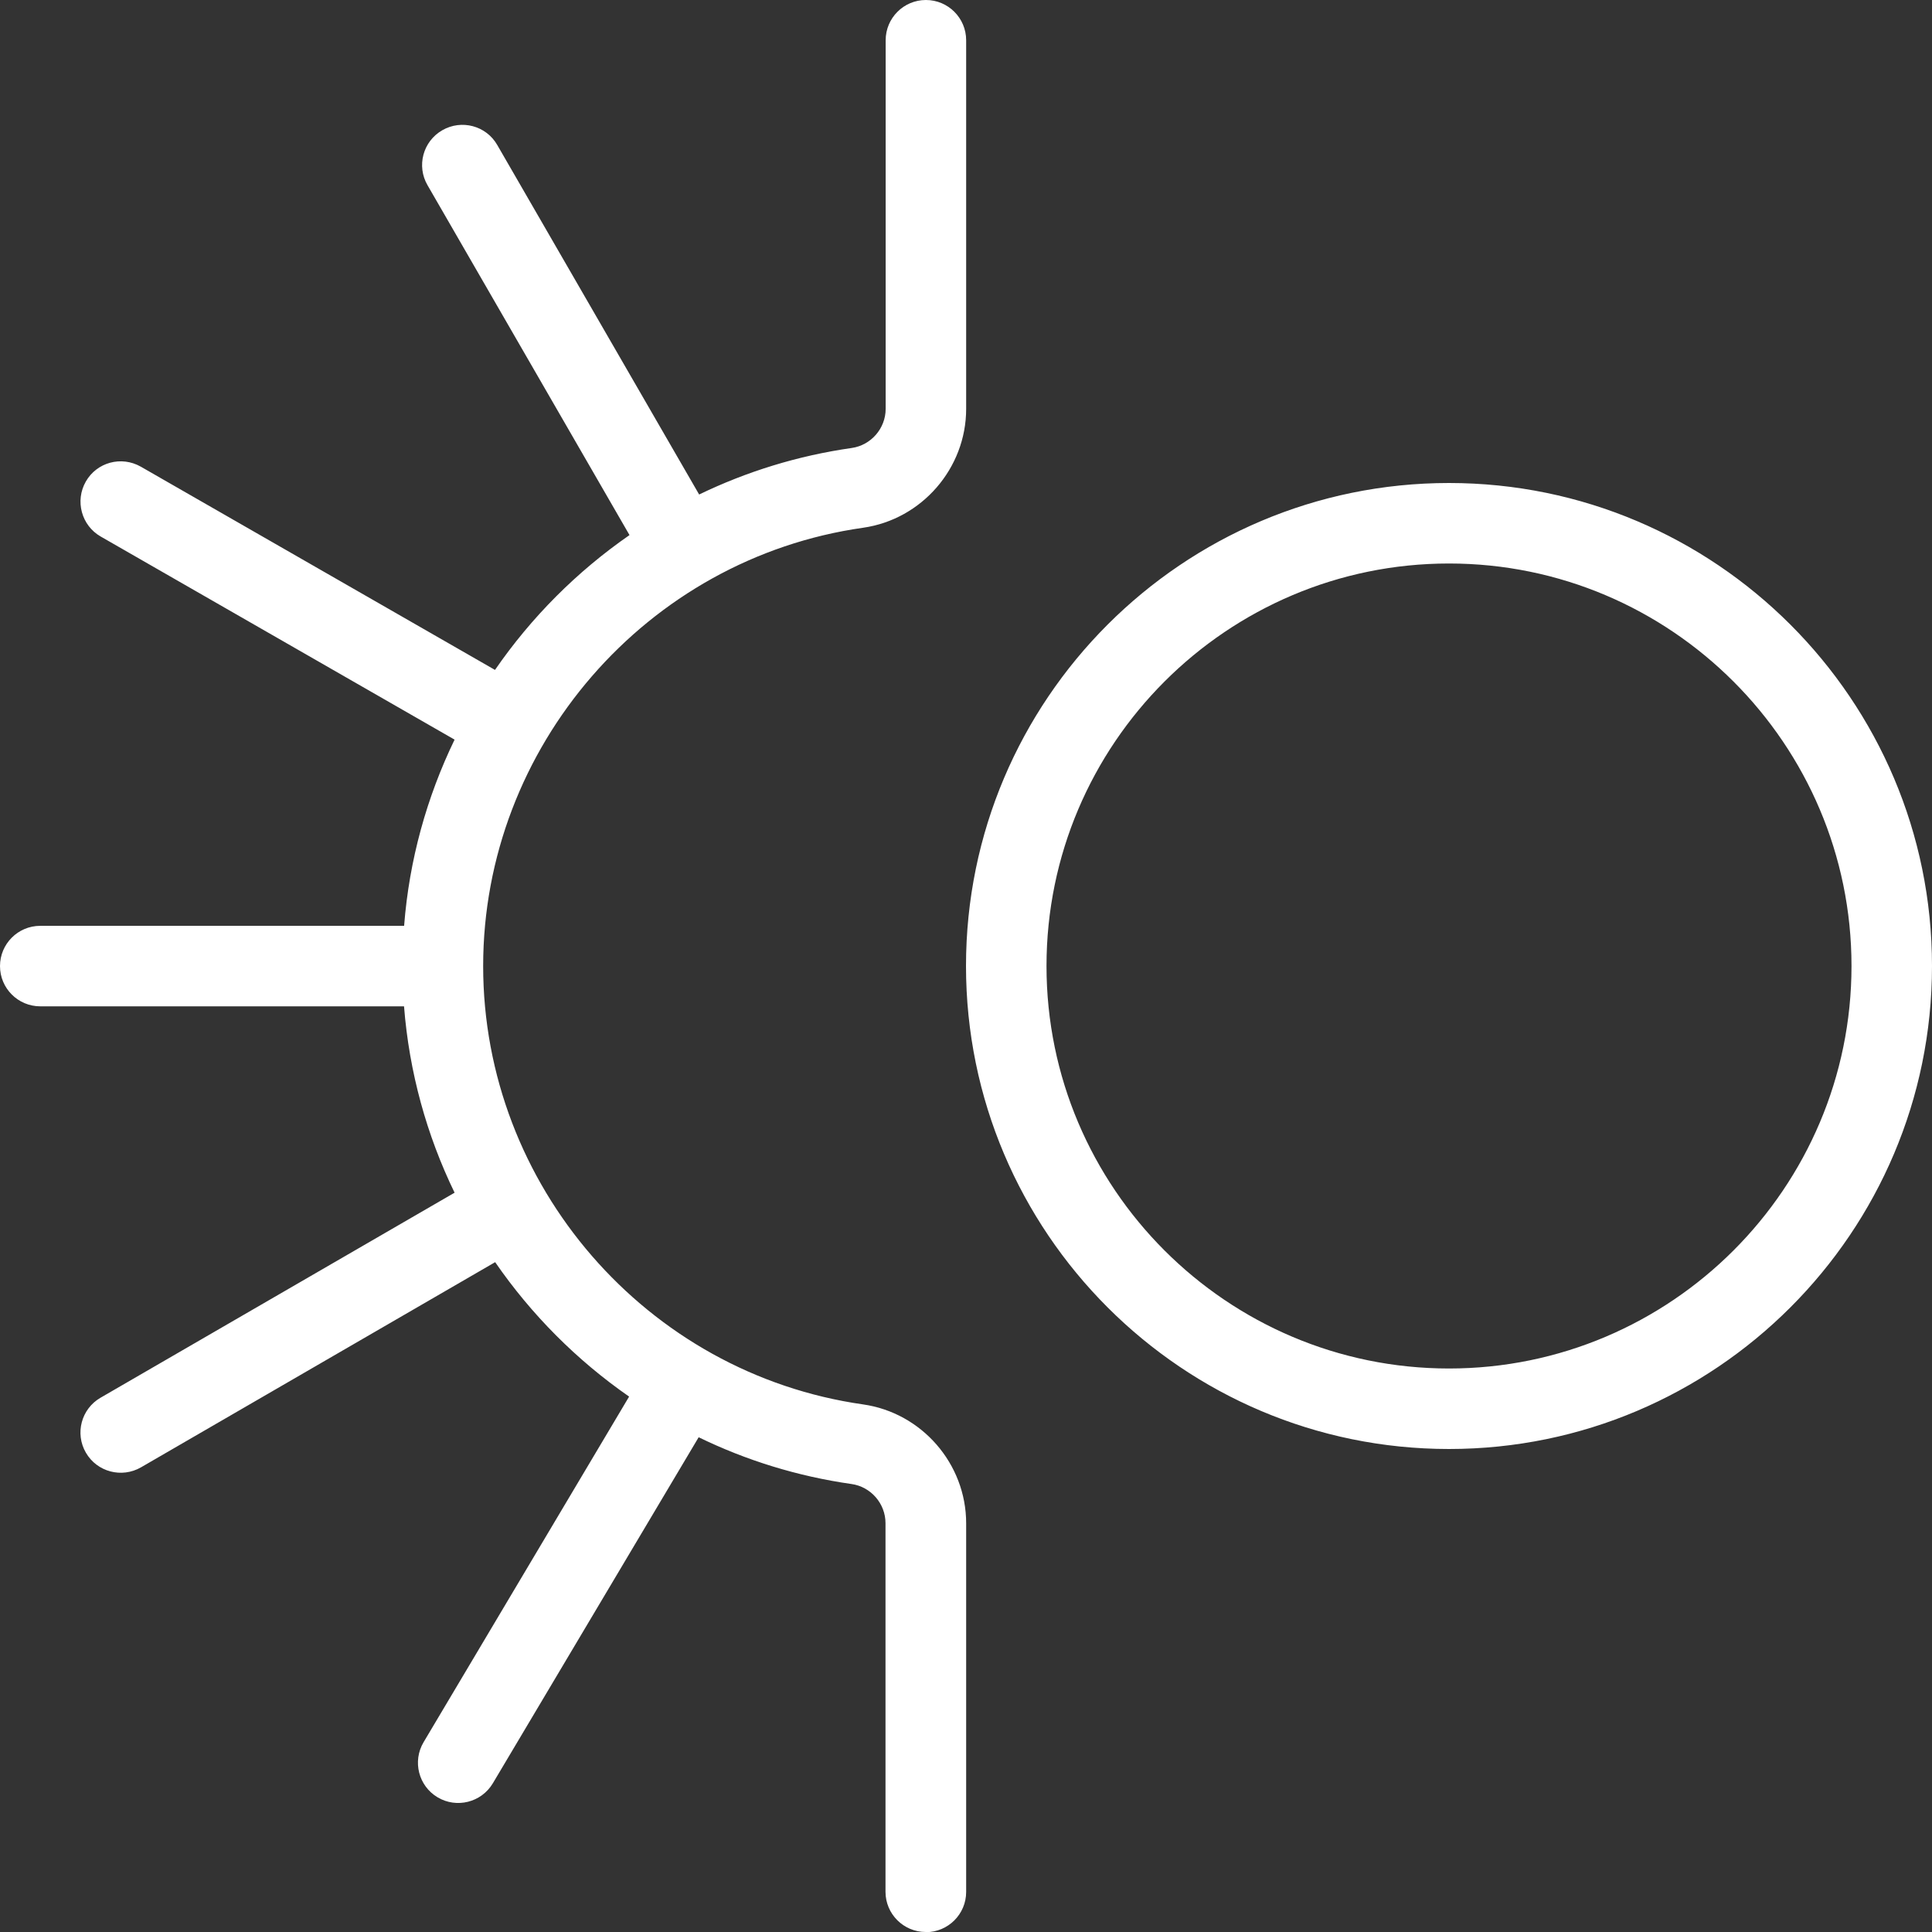 <?xml version="1.0" encoding="UTF-8"?>
<svg xmlns="http://www.w3.org/2000/svg" id="Layer_1" data-name="Layer 1" width="512" height="512" viewBox="0 0 24 24"><rect x="0" y="0" width="24" height="24" fill="#333333" stroke="none"/><path d="M11.5,24c-.276,0-.5-.224-.5-.5v-4.579c0-.243-.182-.452-.422-.486-.673-.096-1.312-.295-1.899-.581l-2.557,4.299c-.143,.239-.451,.314-.686,.174-.237-.141-.315-.448-.174-.685l2.553-4.293c-.651-.452-1.216-1.02-1.664-1.67l-4.4,2.549c-.238,.137-.545,.058-.684-.182-.139-.239-.057-.545,.182-.683l4.398-2.547c-.346-.713-.564-1.496-.628-2.315H.5c-.276,0-.5-.224-.5-.5s.224-.5,.5-.5H5.02c.063-.818,.282-1.6,.627-2.313L1.251,6.665c-.239-.137-.322-.443-.185-.683s.441-.322,.683-.185l4.4,2.525c.45-.653,1.017-1.222,1.671-1.675L5.311,2.301c-.139-.239-.057-.545,.183-.683,.239-.138,.546-.057,.683,.183l2.508,4.342c.587-.284,1.223-.482,1.895-.578,.24-.034,.422-.243,.422-.486V.5c0-.276,.224-.5,.5-.5s.5,.224,.5,.5V5.079c0,.738-.551,1.373-1.281,1.477-2.69,.382-4.719,2.723-4.719,5.445s2.028,5.062,4.719,5.445c.73,.104,1.281,.738,1.281,1.477v4.579c0,.276-.224,.5-.5,.5Zm6.5-6c-3.309,0-6-2.691-6-6s2.691-6,6-6,6,2.691,6,6-2.691,6-6,6Zm0-11c-2.757,0-5,2.243-5,5s2.243,5,5,5,5-2.243,5-5-2.243-5-5-5Z"  fill="#FFFFFF"/></svg>
